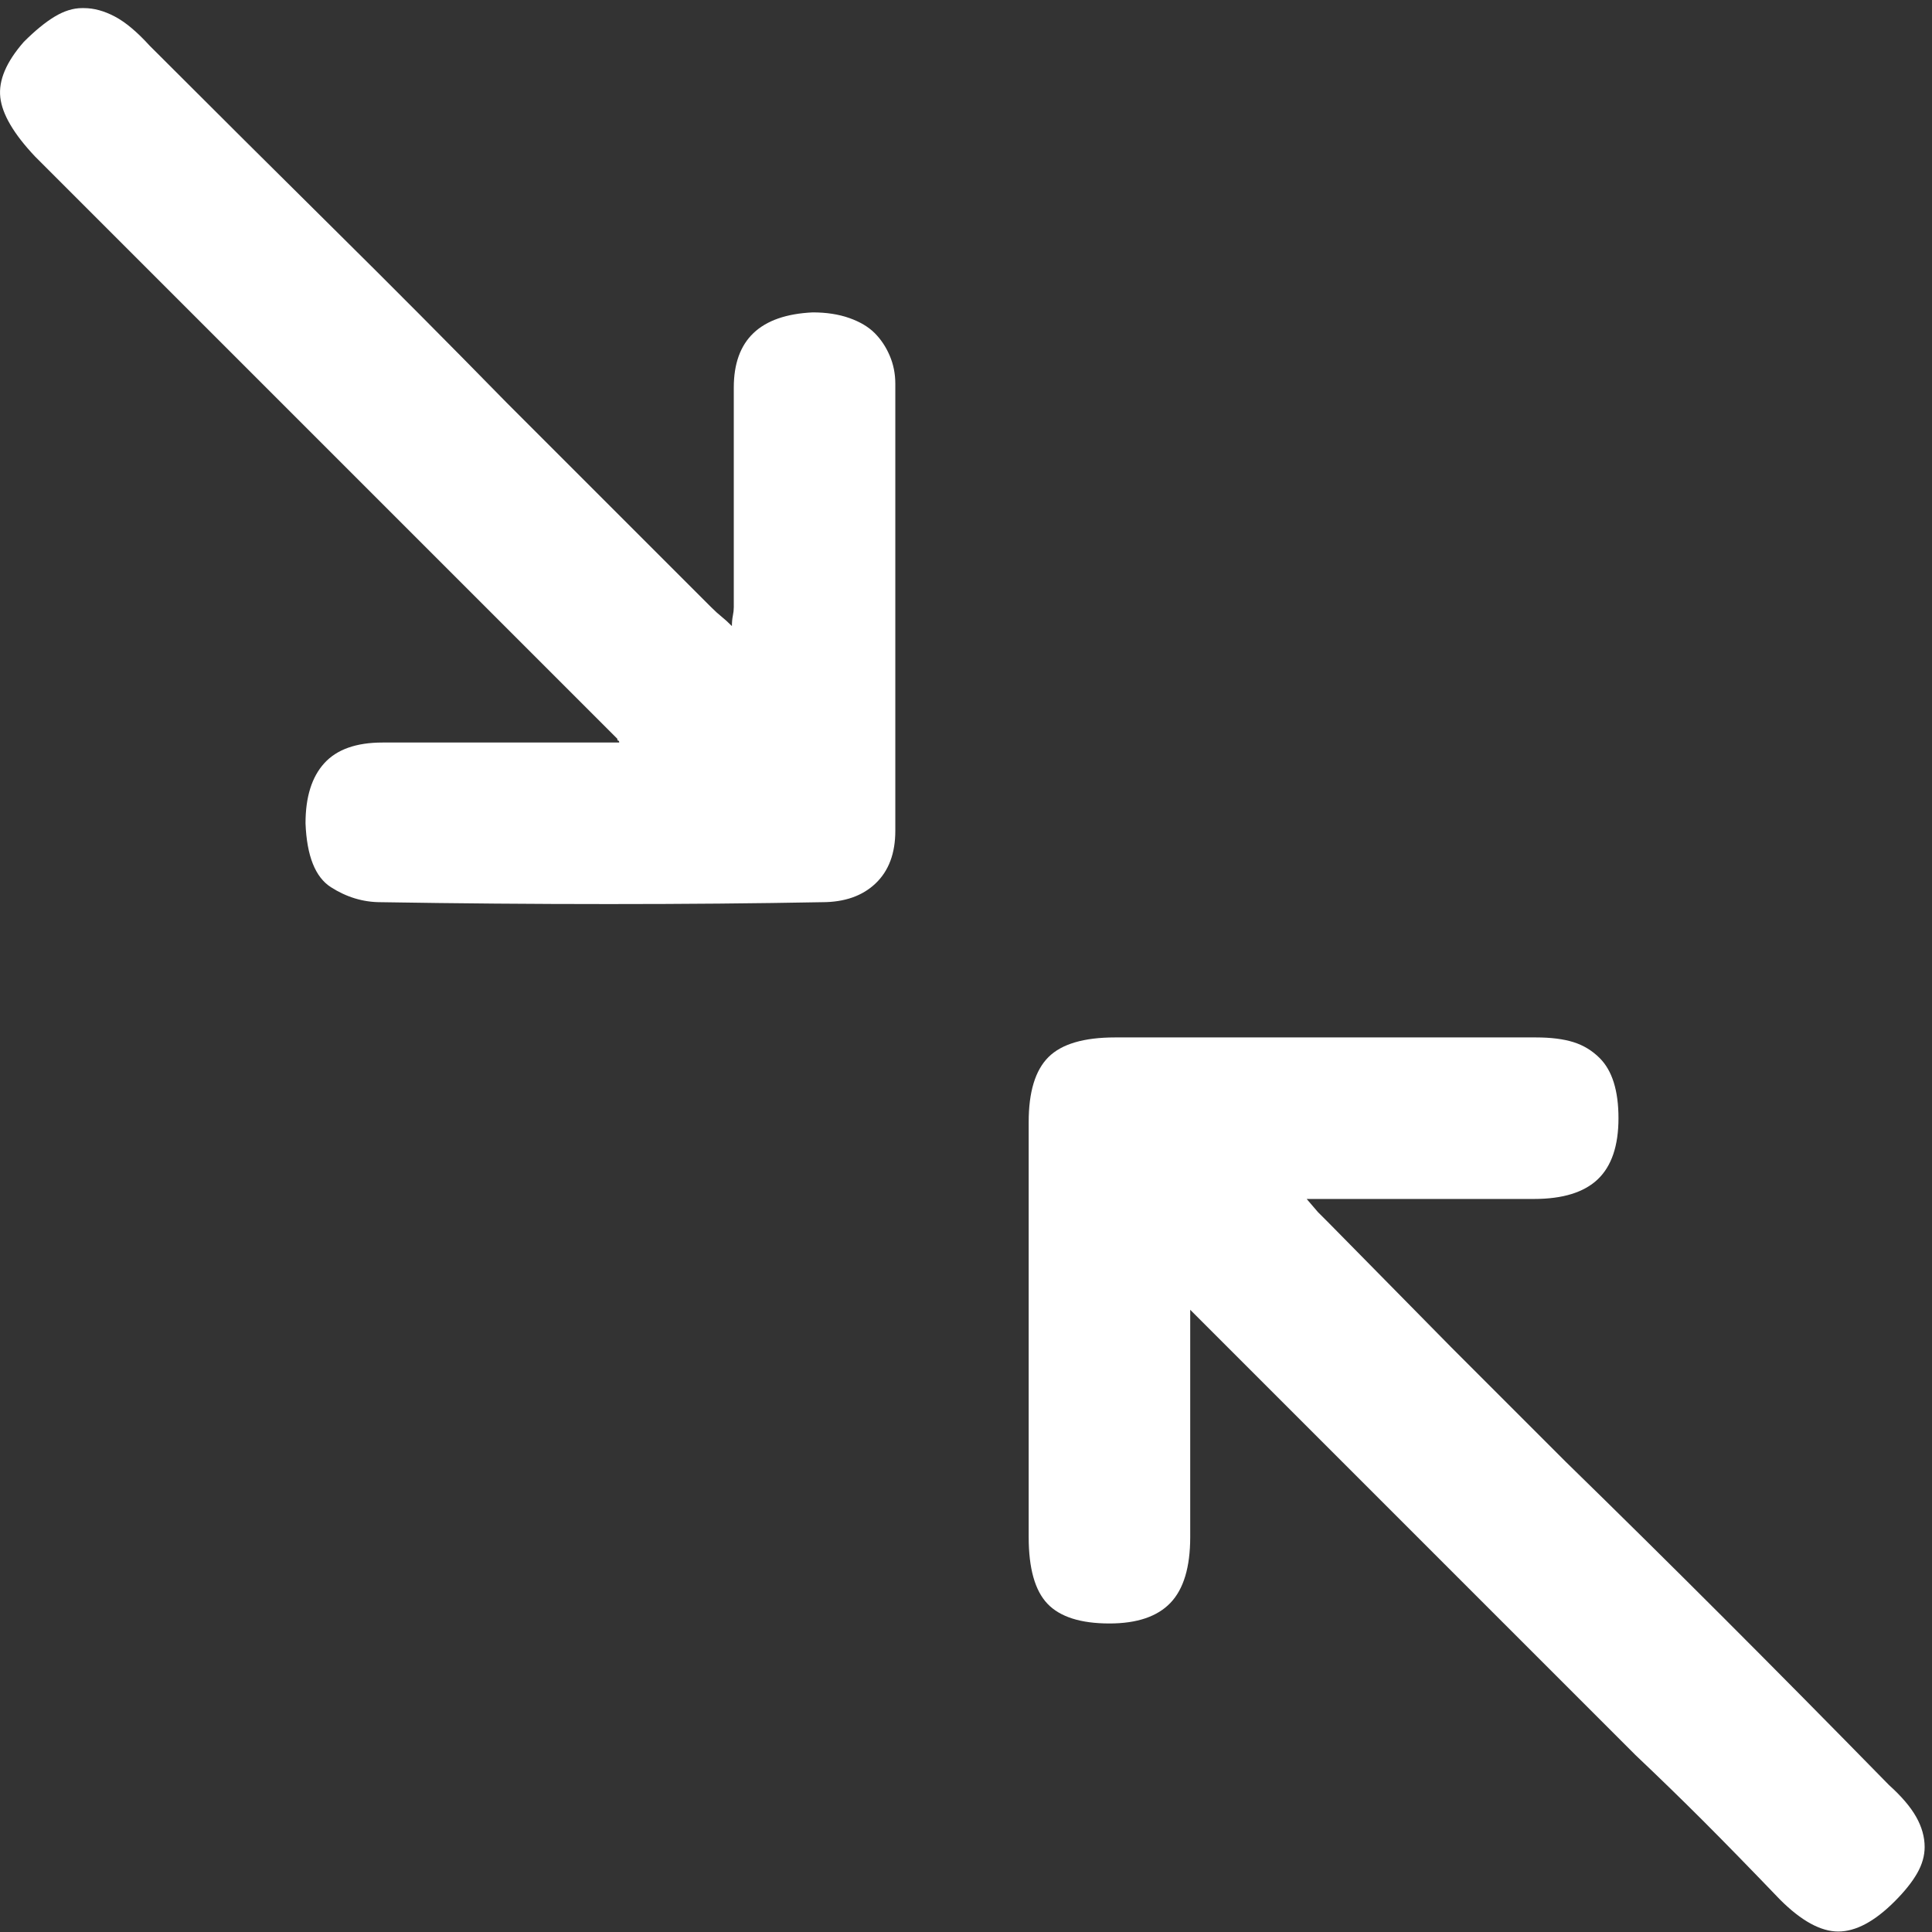<?xml version="1.0" encoding="UTF-8" standalone="no"?>
<svg
   viewBox="0 -64 36 36"
   id="svg5012"
   version="1.1"
   inkscape:version="1.1 (ce6663b3b7, 2021-05-25)"
   sodipodi:docname="button-fullscreen-exit-icon.svg"
   width="36"
   height="36"
   xmlns:inkscape="http://www.inkscape.org/namespaces/inkscape"
   xmlns:sodipodi="http://sodipodi.sourceforge.net/DTD/sodipodi-0.dtd"
   xmlns="http://www.w3.org/2000/svg"
   xmlns:svg="http://www.w3.org/2000/svg"
   xmlns:rdf="http://www.w3.org/1999/02/22-rdf-syntax-ns#"
   xmlns:cc="http://creativecommons.org/ns#"
   xmlns:dc="http://purl.org/dc/elements/1.1/">
  <rect x="0" y="-64" width="36" height="36" fill="#333333" stroke="none"/>
  <defs
     id="defs5020" />
  <sodipodi:namedview
     pagecolor="#ffffff"
     bordercolor="#666666"
     borderopacity="1"
     objecttolerance="10"
     gridtolerance="10"
     guidetolerance="10"
     inkscape:pageopacity="0"
     inkscape:pageshadow="2"
     inkscape:window-width="1860"
     inkscape:window-height="1016"
     id="namedview5018"
     showgrid="false"
     fit-margin-top="0"
     fit-margin-left="0"
     fit-margin-right="0"
     fit-margin-bottom="0"
     inkscape:zoom="0.16296602"
     inkscape:cx="1046.2304"
     inkscape:cy="997.14041"
     inkscape:window-x="60"
     inkscape:window-y="27"
     inkscape:window-maximized="1"
     inkscape:current-layer="g5014"
     inkscape:pagecheckerboard="0" />
  <g
     transform="matrix(0.035,0,0,-0.035,-0.012,-30.249)"
     id="g5014">
    <path
       d="m 548,146 q 0,-25 10,-35.5 10,-10.5 33,-10.5 l 0,0 0,0 q 22,0 32.5,11 10.5,11 10.5,35 l 0,44 0,45 0,32 237,-237 q 19,-18 36,-35 17,-17 41,-42 17,-17 31,-17 14,0 30,16 8,8 12,15 4,7 4,14 0,8 -4.5,16 Q 1016,5 1006,14 959,62 917.5,103.5 876,145 834,186 l -61,61 q 0,0 -65,66 l -6,6 q 0,0 -6,7 l -0.5,0 -0.5,0 16,0 15,0 46.5,0 44.5,0 q 23,0 34,10.5 11,10.5 11,32.5 0,11 -2.5,19 -2.5,8 -7.5,13 -6,6 -14,8.5 -8,2.5 -20,2.5 l -54,0 -57,0 -55,0 -58,0 Q 569,412 558.5,401.5 548,391 548,367 l 0,-102 0,-119 0,0 z m -350,556 118,-118 6,-6 7,-7 q 0,-1 0.5,-1 0.5,0 0.5,-1 l -16,0 -16,0 -47.5,0 -46.5,0 q -21,0 -31,-11 -10,-11 -10,-32 1,-26 13.5,-34 12.5,-8 26.5,-8 61,-1 121.5,-1 60.5,0 113.5,1 18,0 28.5,10 10.5,10 10.5,28 l 0,124 0,114 q 0,8 -3,15 -3,7 -8,12 -5,5 -13.5,8 -8.5,3 -19.5,3 -21,-1 -31.5,-11 Q 391,777 391,758 l 0,-37 0,-36 0,-22 0,-22 q 0,-2 -0.5,-4.5 -0.5,-2.5 -0.5,-5.5 -3,3 -5.5,5 -2.5,2 -5.5,5 L 270,750 Q 224,797 178,842.5 132,888 80,940 70,951 61.5,955.5 53,960 45,960 l -0.5,0 -0.5,0 Q 37,960 29.5,955.5 22,951 13,942 -1,926 0.5,912.5 2,899 19,881 l 92.5,-92.5 86.5,-86.5 0,0 z"
       id="path5016"
       inkscape:connector-curvature="0"
       style="fill:#ffffff;fill-opacity:1" />
  </g>
</svg>
